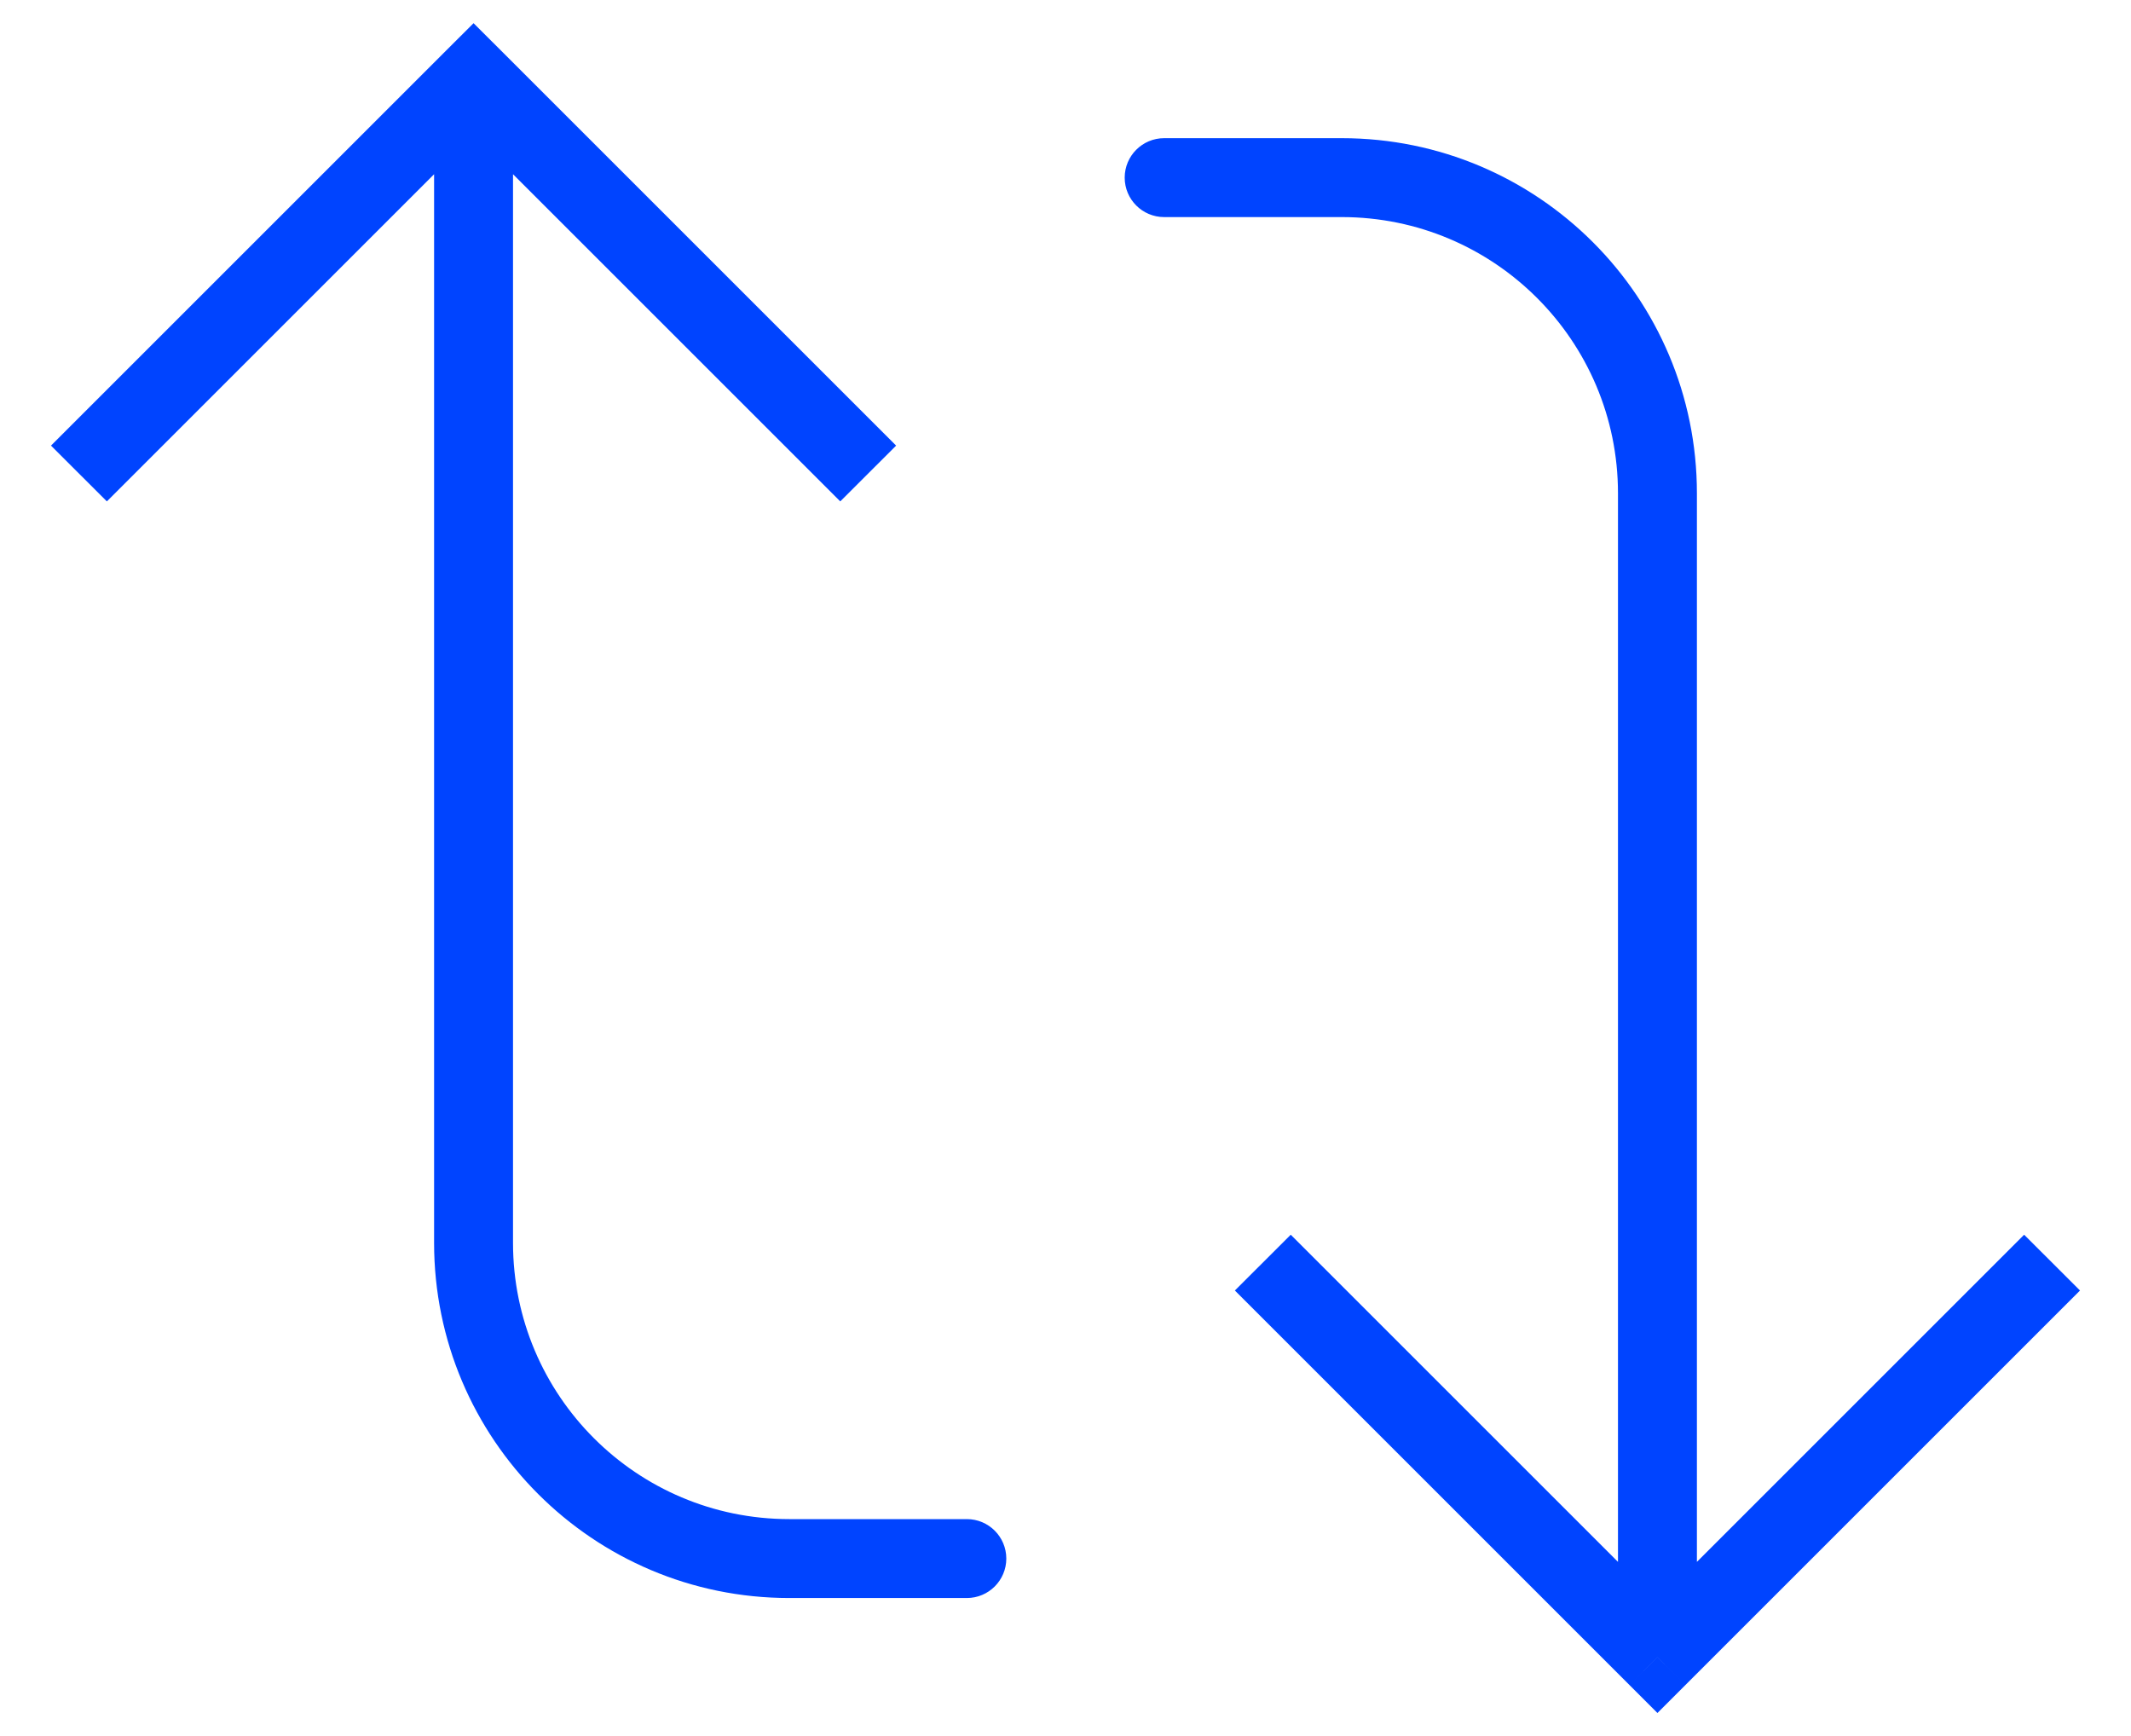 <svg width="27" height="22" viewBox="0 0 27 22" fill="none" xmlns="http://www.w3.org/2000/svg">
<path d="M21 21.001L20.646 21.354L21 21.708L21.354 21.354L21 21.001ZM14.75 1.751C14.474 1.751 14.25 1.975 14.25 2.251C14.25 2.527 14.474 2.751 14.75 2.751L14.75 1.751ZM15.646 16.354L20.646 21.354L21.354 20.647L16.354 15.647L15.646 16.354ZM21.354 21.354L26.354 16.354L25.646 15.647L20.646 20.647L21.354 21.354ZM21.5 21.001L21.5 6.251L20.5 6.251L20.5 21.001L21.5 21.001ZM17 1.751L14.75 1.751L14.75 2.751L17 2.751L17 1.751ZM21.5 6.251C21.5 3.765 19.485 1.751 17 1.751L17 2.751C18.933 2.751 20.5 4.318 20.5 6.251L21.5 6.251Z" fill="#0044FF"/>
<path d="M6 1.001L6.354 0.647L6 0.294L5.646 0.647L6 1.001ZM12.25 20.251C12.526 20.251 12.75 20.027 12.75 19.751C12.75 19.475 12.526 19.251 12.25 19.251L12.25 20.251ZM11.354 5.647L6.354 0.647L5.646 1.354L10.646 6.354L11.354 5.647ZM5.646 0.647L0.646 5.647L1.354 6.354L6.354 1.354L5.646 0.647ZM5.5 1.001L5.5 15.751L6.5 15.751L6.5 1.001L5.5 1.001ZM10 20.251L12.25 20.251L12.25 19.251L10 19.251L10 20.251ZM5.5 15.751C5.5 18.236 7.515 20.251 10 20.251L10 19.251C8.067 19.251 6.5 17.684 6.5 15.751L5.5 15.751Z" fill="#0044FF"/>
</svg>
